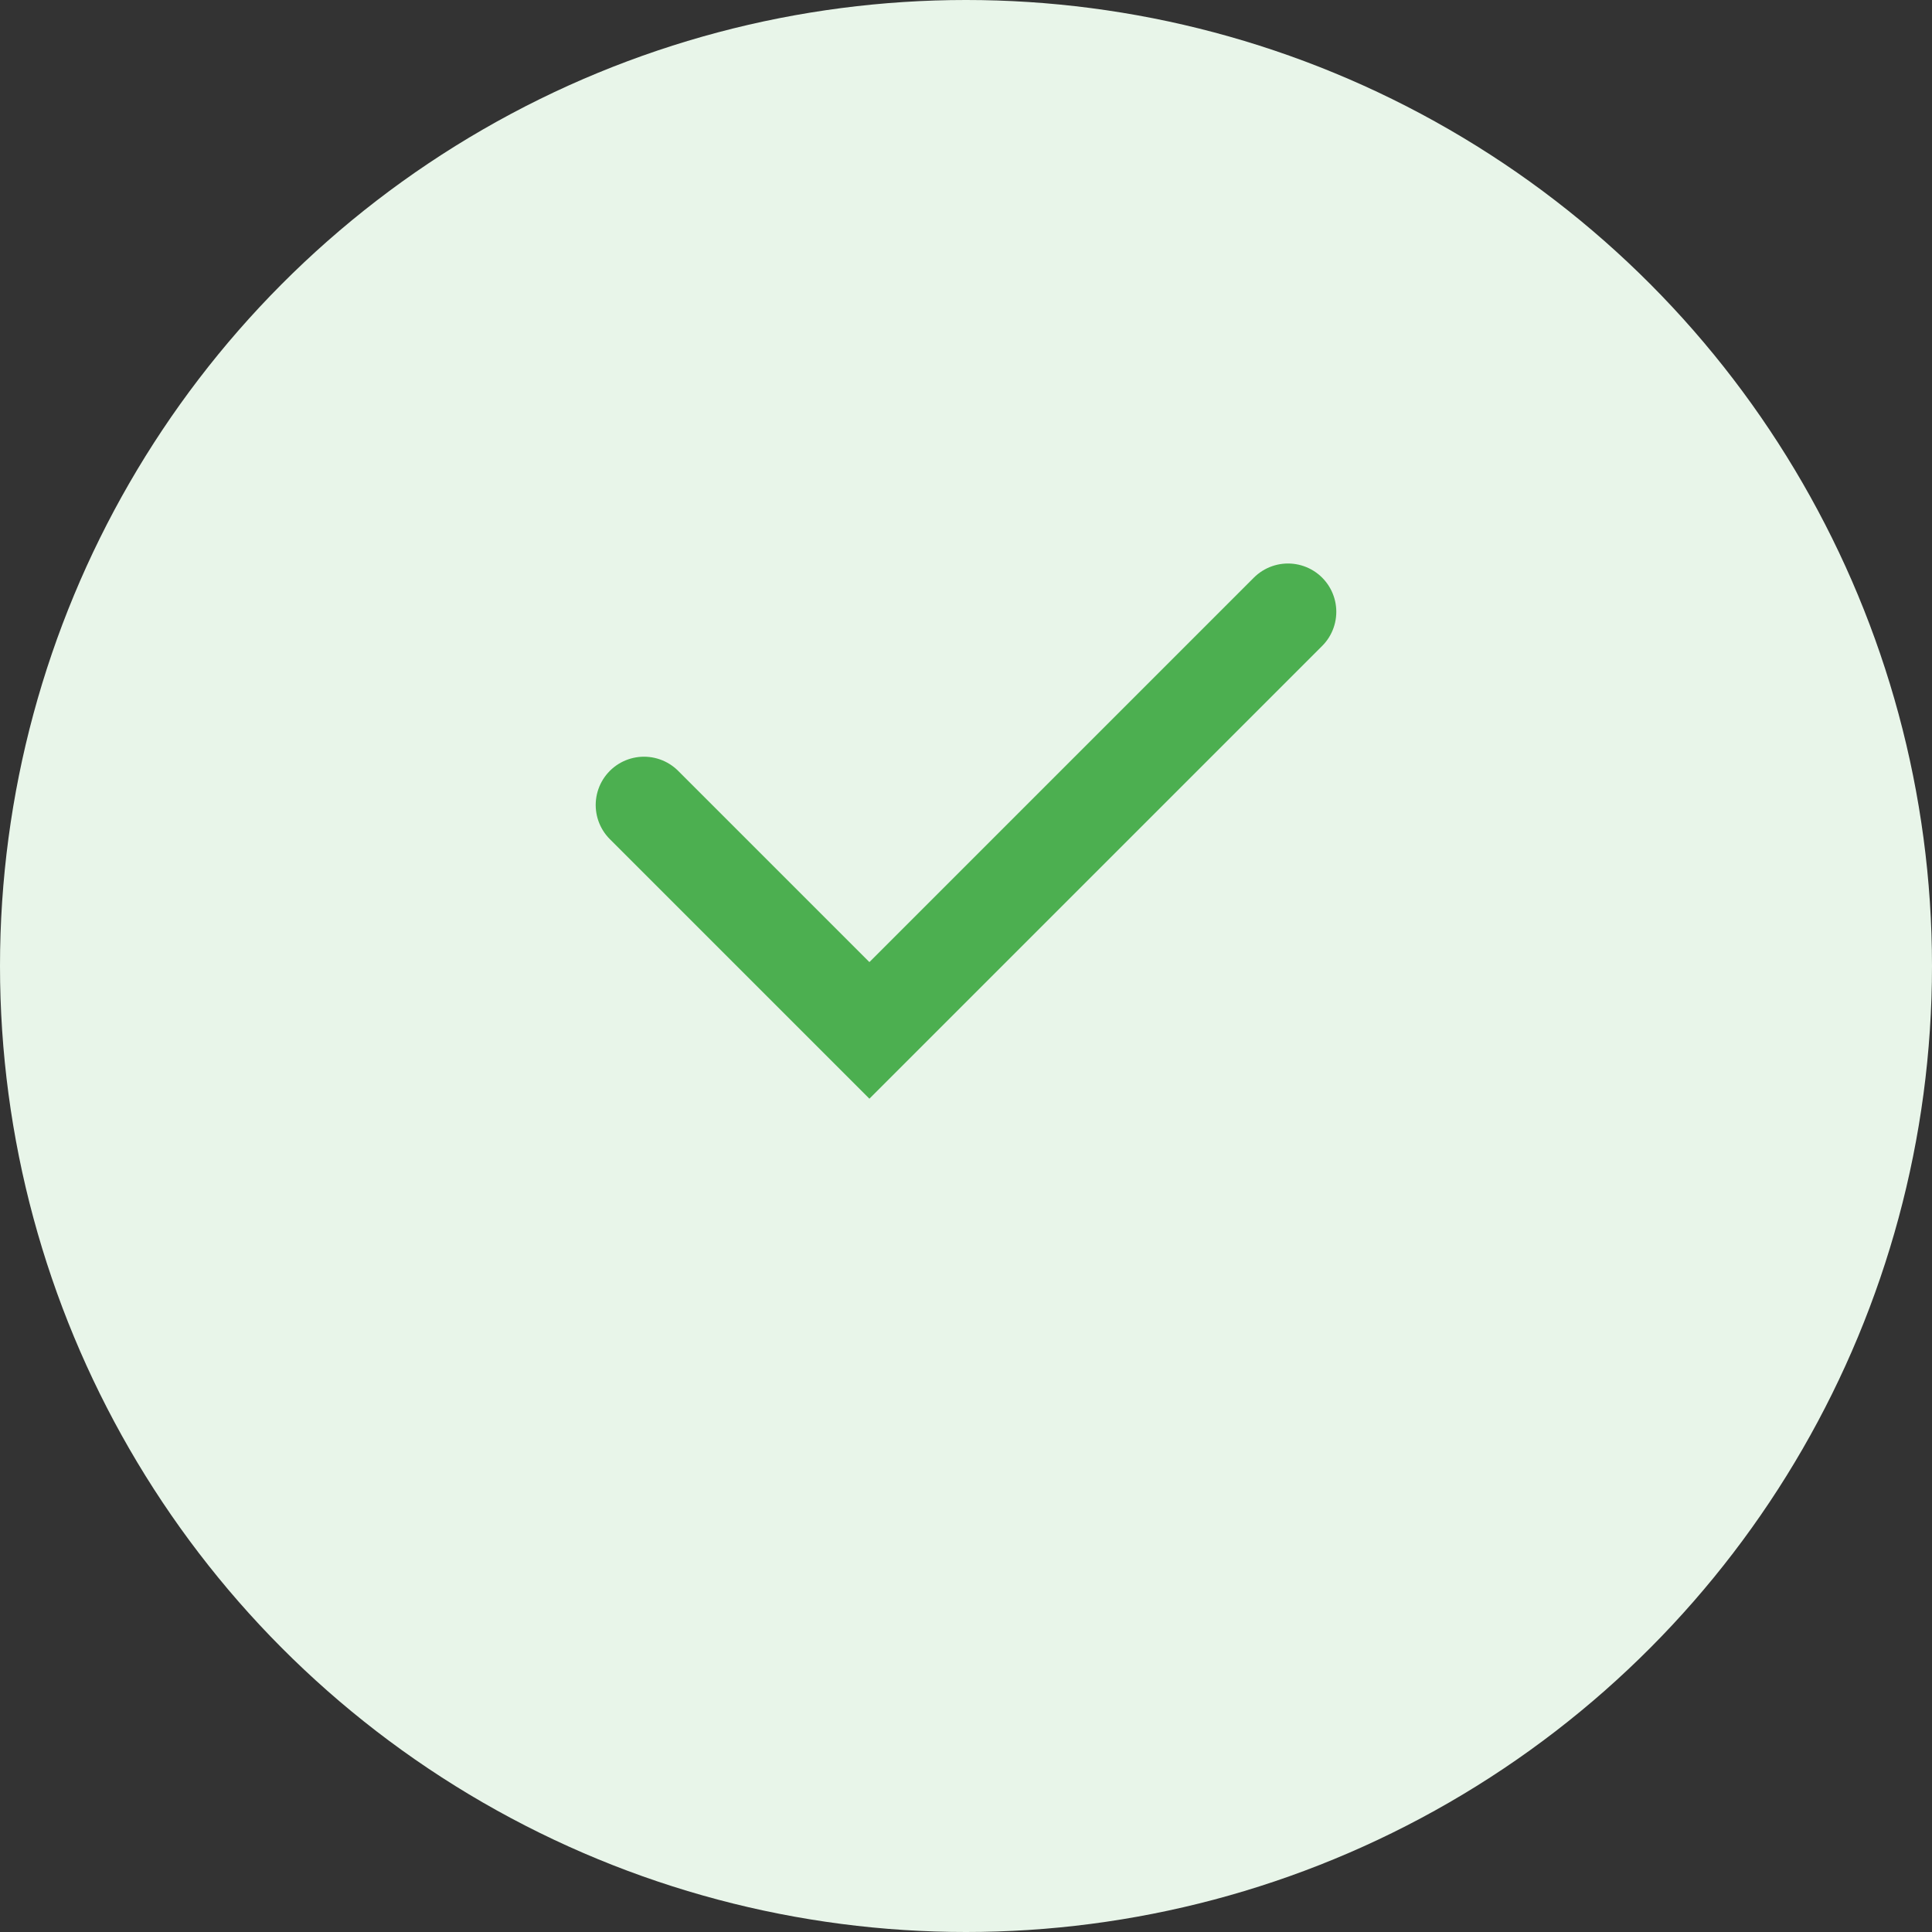                         <svg width="60" height="60" viewBox="0 0 60 60" fill="none" xmlns="http://www.w3.org/2000/svg">
                            <rect x="0" y="0" width="60" height="60" fill="#333333" stroke="none"/>
                            <circle cx="30" cy="30" r="30" fill="#E8F5E9"/>
                            <path d="M20 25 L27 32 L40 19" stroke="#4CAF50" stroke-width="3" stroke-linecap="round"/>
                        </svg>